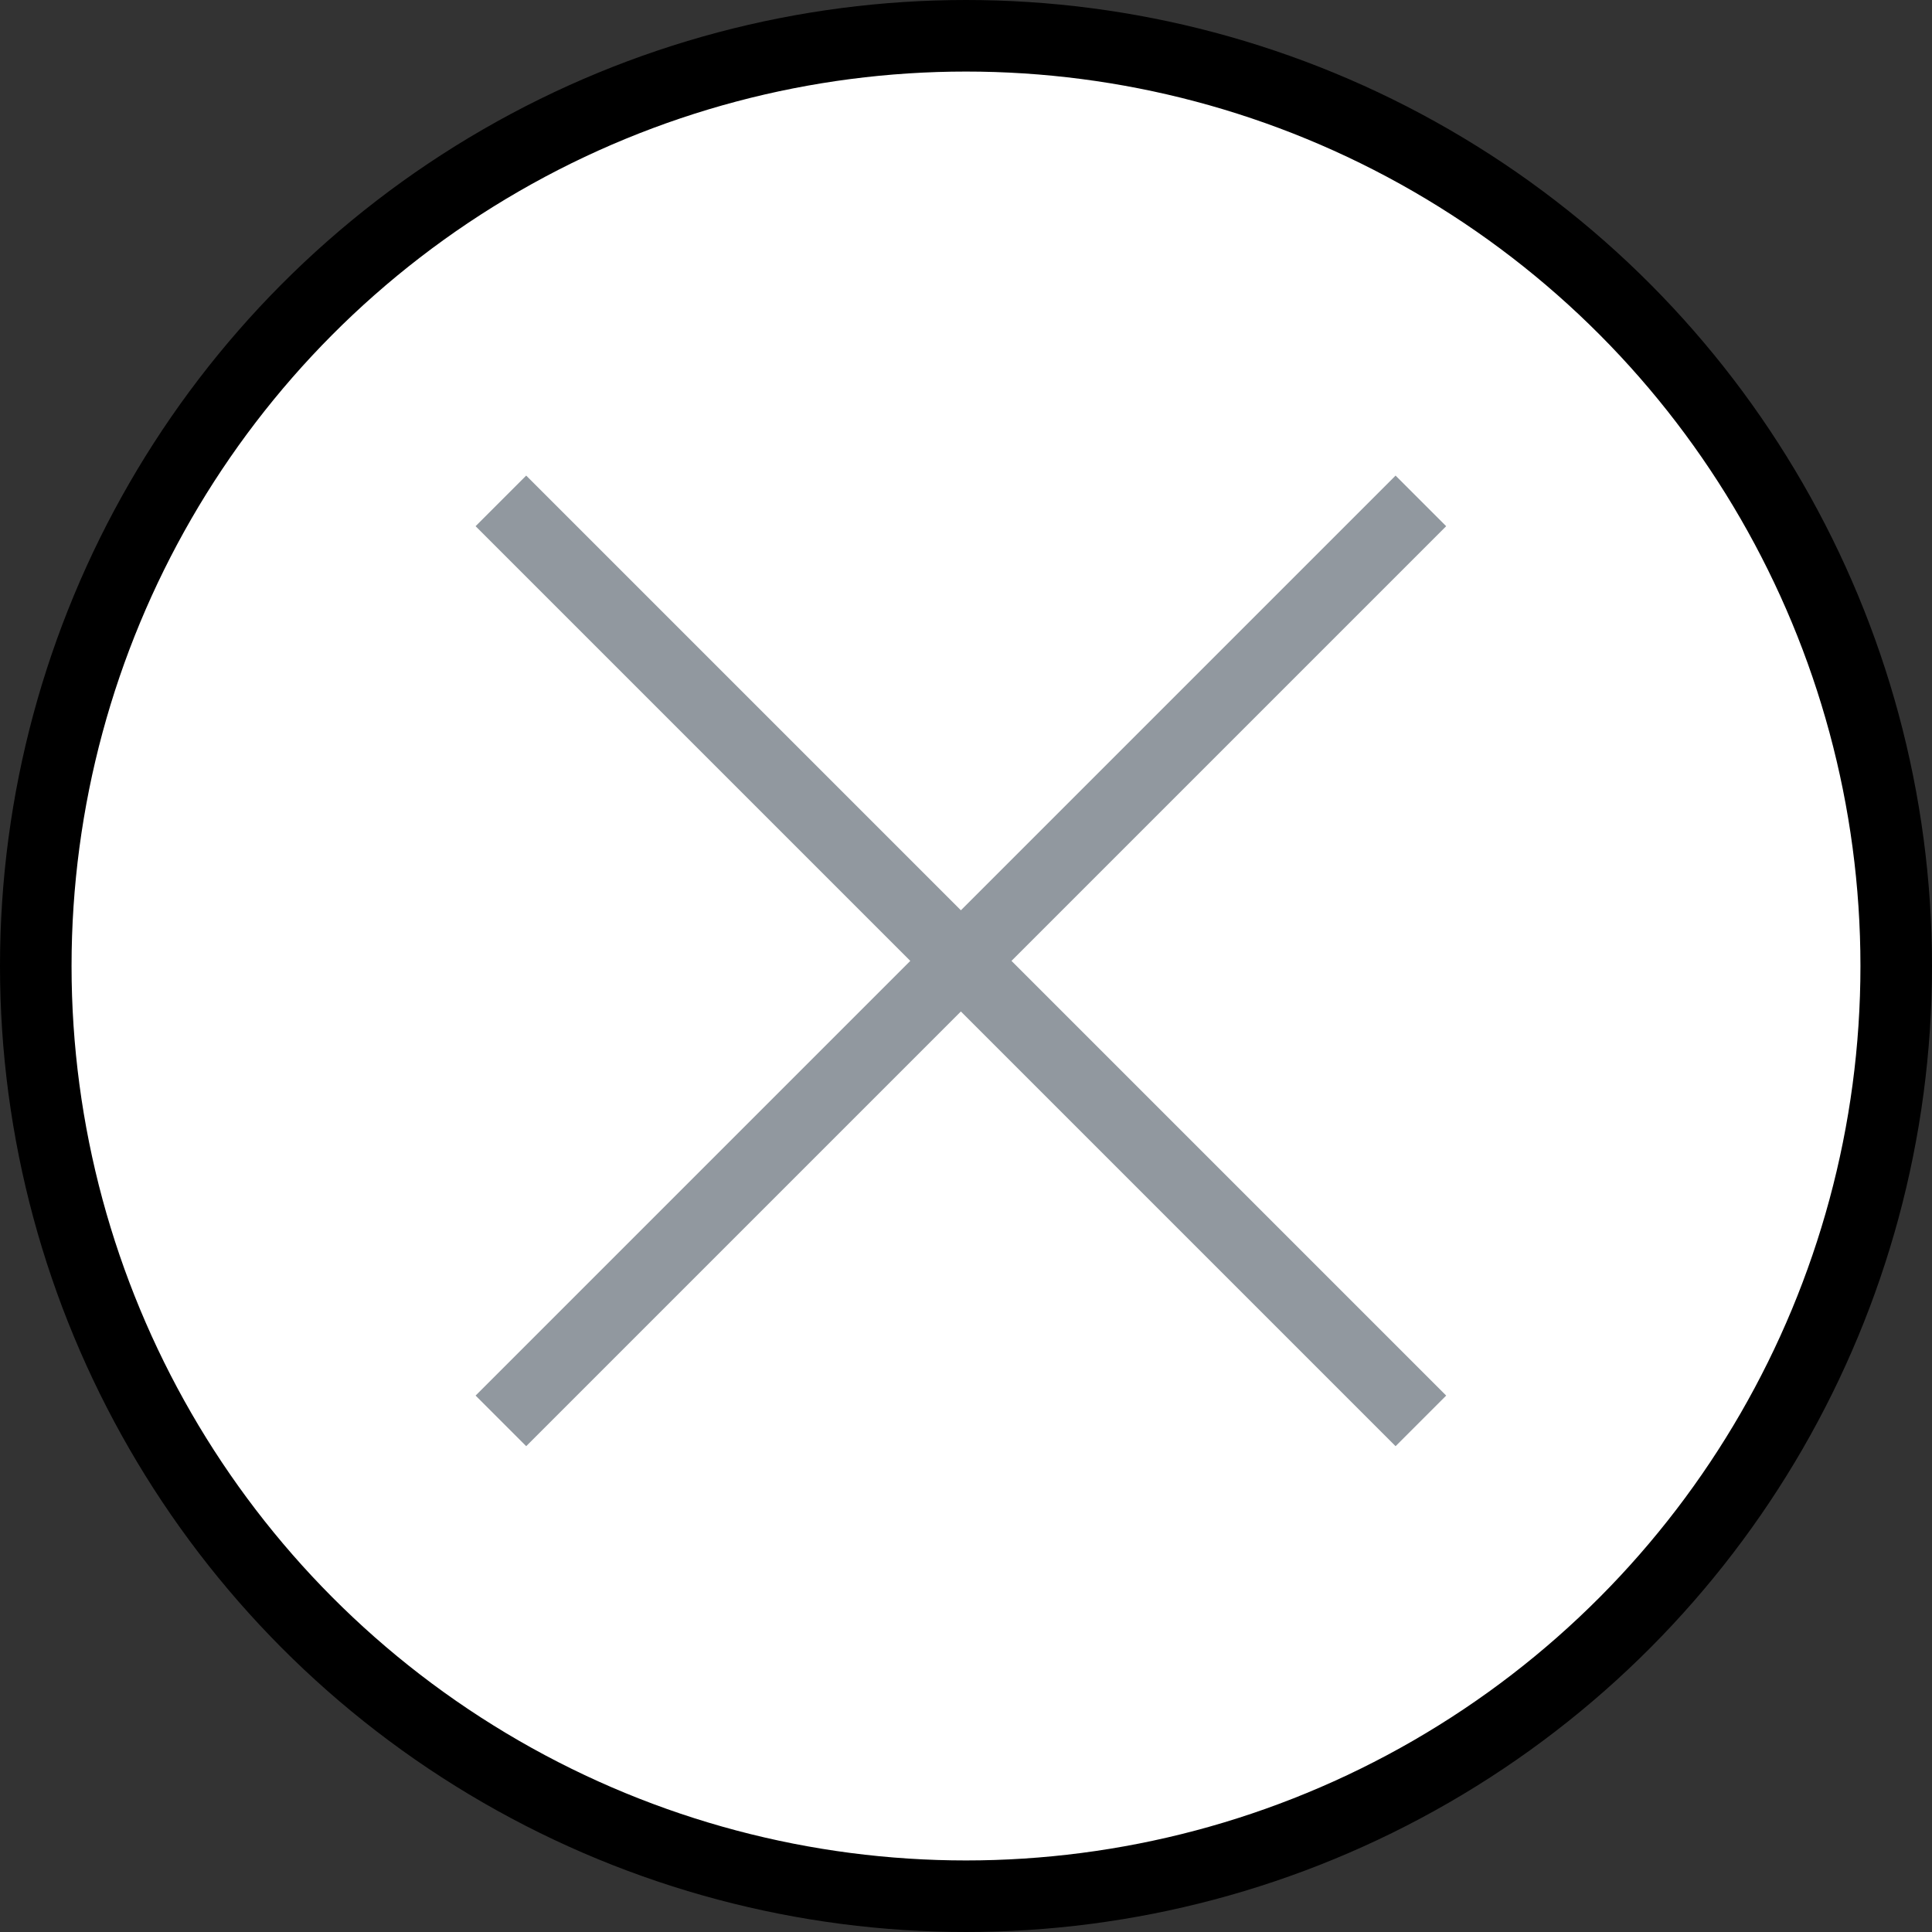 <svg width="27" height="27" viewBox="0 0 27 27" fill="none" xmlns="http://www.w3.org/2000/svg">
<rect x="0" y="0" width="27" height="27" fill="#333333" stroke="none"/>
<circle cx="13.5" cy="13.5" r="13" fill="white" stroke="black"/>
<path d="M7 7L19.857 19.857M19.857 7L7 19.857" stroke="#91989F"/>
</svg>
